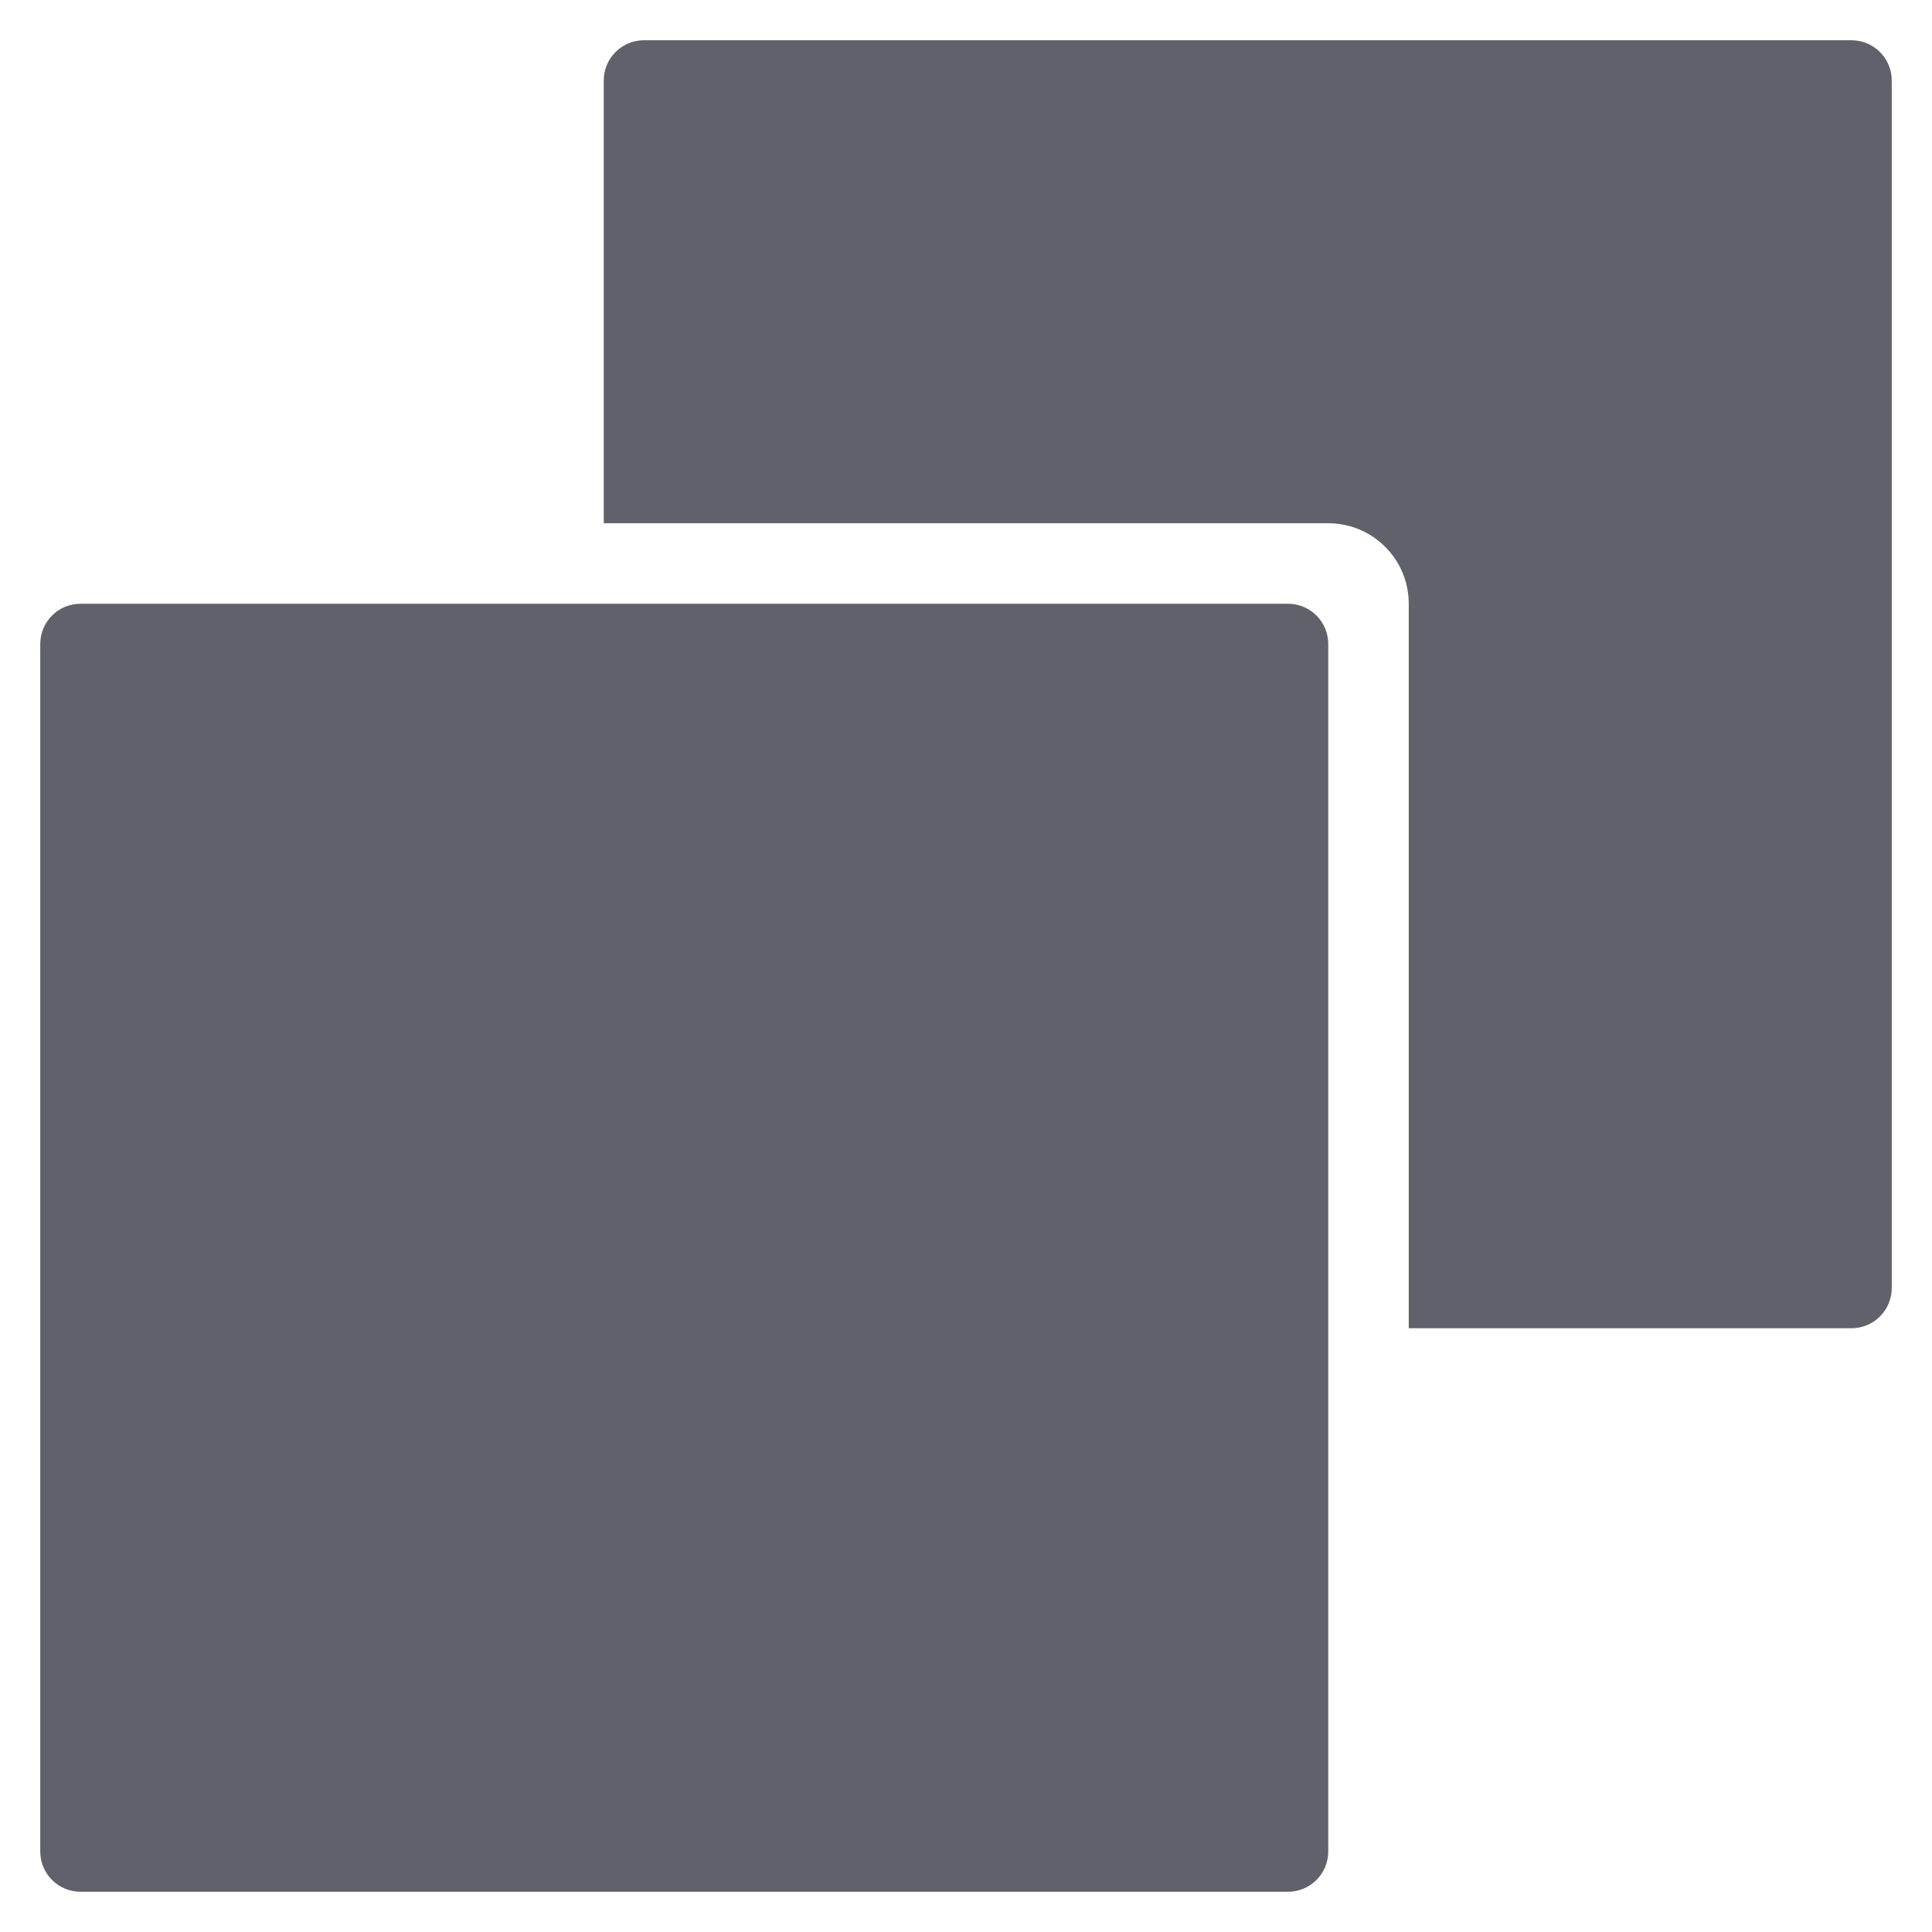<svg xmlns="http://www.w3.org/2000/svg" height="48" width="48" viewBox="0 0 48 48"><title>path unite 4</title><g fill="#61616b" class="nc-icon-wrapper"><path data-color="color-2" fill="#61616b" d="M33,13c1.105,0,2,0.895,2,2v18h11c0.552,0,1-0.448,1-1V2c0-0.552-0.448-1-1-1H16 c-0.552,0-1,0.448-1,1v11H33z"></path> <path fill="#61616b" d="M2,47h30c0.552,0,1-0.447,1-1V16c0-0.553-0.448-1-1-1H2c-0.552,0-1,0.447-1,1v30C1,46.553,1.448,47,2,47z"></path></g></svg>